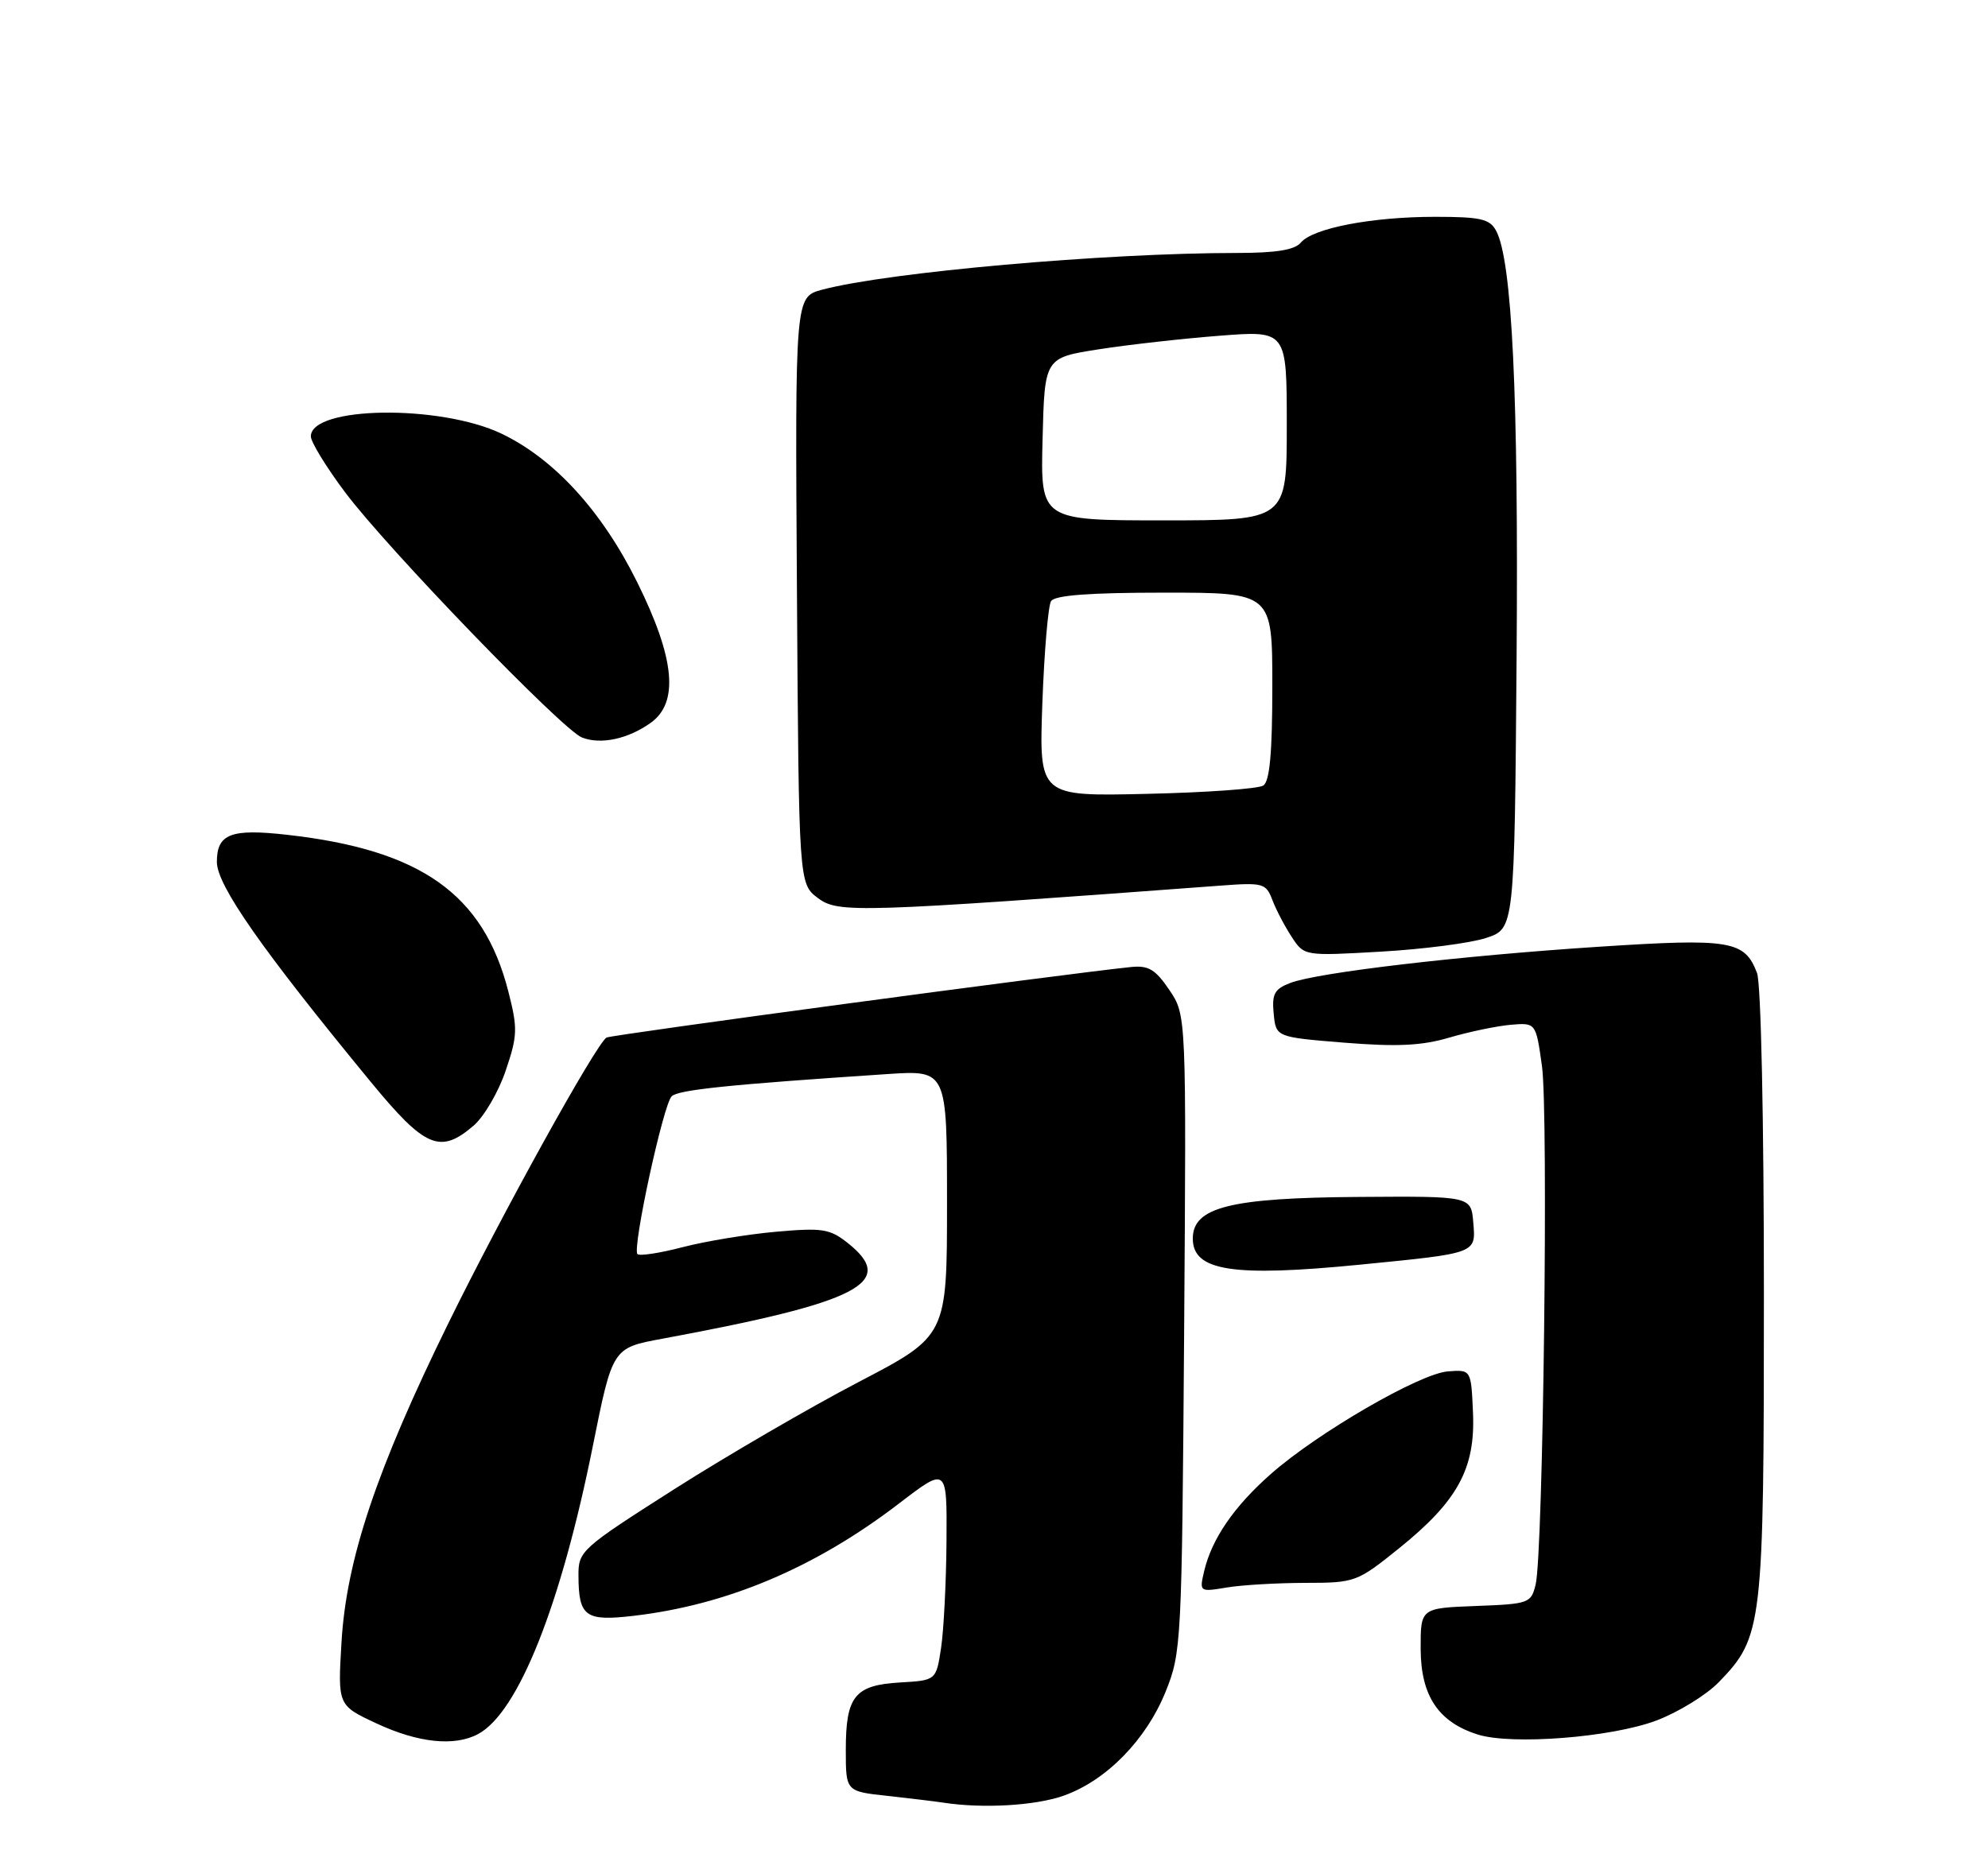 <?xml version="1.0" encoding="UTF-8" standalone="no"?>
<!DOCTYPE svg PUBLIC "-//W3C//DTD SVG 1.1//EN" "http://www.w3.org/Graphics/SVG/1.1/DTD/svg11.dtd" >
<svg xmlns="http://www.w3.org/2000/svg" xmlns:xlink="http://www.w3.org/1999/xlink" version="1.1" viewBox="0 0 275 256">
 <g >
 <path fill="currentColor"
d=" M 147.12 248.46 C 153.03 246.37 158.54 240.75 161.25 234.04 C 163.42 228.65 163.49 227.33 163.80 184.48 C 164.11 140.46 164.11 140.46 161.76 136.98 C 159.83 134.13 158.87 133.55 156.45 133.80 C 147.12 134.76 84.52 143.18 83.90 143.56 C 82.44 144.47 69.55 167.75 62.01 183.11 C 52.08 203.34 47.91 215.78 47.24 227.23 C 46.72 235.96 46.72 235.96 52.11 238.47 C 57.86 241.15 62.88 241.67 66.13 239.93 C 71.68 236.96 77.58 222.16 82.01 200.06 C 84.73 186.50 84.73 186.50 91.61 185.23 C 118.93 180.17 124.18 177.45 117.25 171.97 C 114.79 170.02 113.74 169.86 107.33 170.43 C 103.38 170.78 97.58 171.74 94.43 172.56 C 91.29 173.38 88.48 173.81 88.18 173.52 C 87.43 172.76 91.74 152.86 92.91 151.69 C 93.81 150.79 100.76 150.07 122.75 148.61 C 131.00 148.06 131.00 148.06 131.00 166.45 C 131.00 184.84 131.00 184.84 118.75 191.23 C 112.01 194.75 100.54 201.42 93.25 206.06 C 80.37 214.27 80.00 214.60 80.02 218.00 C 80.04 223.68 80.96 224.35 87.64 223.57 C 100.59 222.06 112.79 216.90 124.37 208.02 C 131.00 202.94 131.00 202.94 130.93 213.22 C 130.89 218.87 130.55 225.53 130.18 228.00 C 129.50 232.50 129.50 232.50 124.50 232.79 C 118.23 233.16 117.00 234.69 117.00 242.12 C 117.00 247.86 117.00 247.86 122.75 248.48 C 125.91 248.83 129.40 249.25 130.50 249.42 C 135.95 250.26 143.20 249.84 147.12 248.46 Z  M 229.09 238.07 C 232.12 236.93 236.02 234.54 237.76 232.75 C 243.84 226.47 244.00 225.12 244.00 178.94 C 244.00 154.89 243.60 136.07 243.05 134.63 C 241.34 130.13 239.40 129.81 221.23 130.99 C 202.01 132.24 182.31 134.55 178.49 136.00 C 176.30 136.84 175.92 137.52 176.19 140.25 C 176.50 143.50 176.50 143.50 186.00 144.27 C 193.27 144.85 196.68 144.69 200.50 143.56 C 203.25 142.75 207.07 141.96 208.98 141.79 C 212.46 141.50 212.46 141.50 213.30 147.50 C 214.21 154.04 213.47 214.82 212.43 219.21 C 211.80 221.83 211.53 221.93 204.14 222.21 C 196.50 222.50 196.50 222.50 196.52 228.19 C 196.55 234.66 198.99 238.29 204.44 240.00 C 209.16 241.47 222.86 240.40 229.09 238.07 Z  M 180.55 219.01 C 187.47 219.00 187.71 218.91 193.54 214.22 C 201.64 207.69 204.09 203.20 203.76 195.50 C 203.50 189.50 203.50 189.50 200.28 189.75 C 196.39 190.05 182.28 198.23 175.81 203.93 C 170.70 208.44 167.63 212.90 166.57 217.39 C 165.90 220.26 165.92 220.28 169.70 219.65 C 171.79 219.30 176.67 219.02 180.55 219.01 Z  M 188.14 174.98 C 204.36 173.38 204.16 173.46 203.80 169.16 C 203.50 165.50 203.50 165.50 188.00 165.61 C 170.17 165.73 165.00 167.03 165.00 171.37 C 165.00 175.86 170.51 176.72 188.14 174.98 Z  M 65.52 155.74 C 66.96 154.50 68.96 151.08 69.95 148.14 C 71.60 143.28 71.63 142.31 70.31 137.15 C 66.86 123.70 58.23 117.59 39.76 115.51 C 31.93 114.62 30.00 115.37 30.00 119.26 C 30.00 122.49 36.21 131.37 51.31 149.72 C 58.81 158.84 60.89 159.72 65.52 155.74 Z  M 205.57 129.78 C 209.50 128.49 209.50 128.49 209.79 91.00 C 210.07 54.72 209.17 36.06 206.96 31.93 C 206.08 30.29 204.81 30.00 198.51 30.00 C 189.75 30.00 181.61 31.57 179.94 33.57 C 179.10 34.58 176.52 35.00 171.11 35.00 C 152.85 35.00 122.82 37.66 113.74 40.08 C 109.98 41.08 109.98 41.08 110.24 81.68 C 110.50 122.28 110.50 122.28 113.16 124.27 C 115.95 126.36 118.58 126.27 168.79 122.54 C 174.74 122.09 175.12 122.20 176.01 124.53 C 176.52 125.88 177.73 128.18 178.68 129.63 C 180.41 132.28 180.41 132.28 191.03 131.67 C 196.86 131.34 203.41 130.49 205.57 129.78 Z  M 90.00 100.02 C 93.95 97.21 93.37 91.10 88.14 80.55 C 83.27 70.72 76.67 63.49 69.37 60.00 C 60.85 55.94 43.00 56.19 43.00 60.38 C 43.00 61.16 45.14 64.65 47.75 68.13 C 53.64 75.98 77.77 100.96 80.50 102.04 C 83.09 103.06 86.86 102.26 90.00 100.02 Z  M 144.19 97.27 C 144.45 90.17 144.99 83.83 145.39 83.18 C 145.90 82.36 150.66 82.00 161.06 82.00 C 176.00 82.00 176.00 82.00 176.00 94.94 C 176.00 104.20 175.64 108.11 174.75 108.69 C 174.06 109.14 166.80 109.66 158.61 109.84 C 143.73 110.19 143.73 110.19 144.19 97.27 Z  M 144.22 60.75 C 144.50 49.50 144.50 49.50 152.00 48.33 C 156.12 47.69 163.66 46.84 168.75 46.45 C 178.00 45.73 178.00 45.73 178.00 58.86 C 178.00 72.00 178.00 72.00 160.97 72.00 C 143.93 72.00 143.93 72.00 144.22 60.75 Z "/>
</g>
</svg>